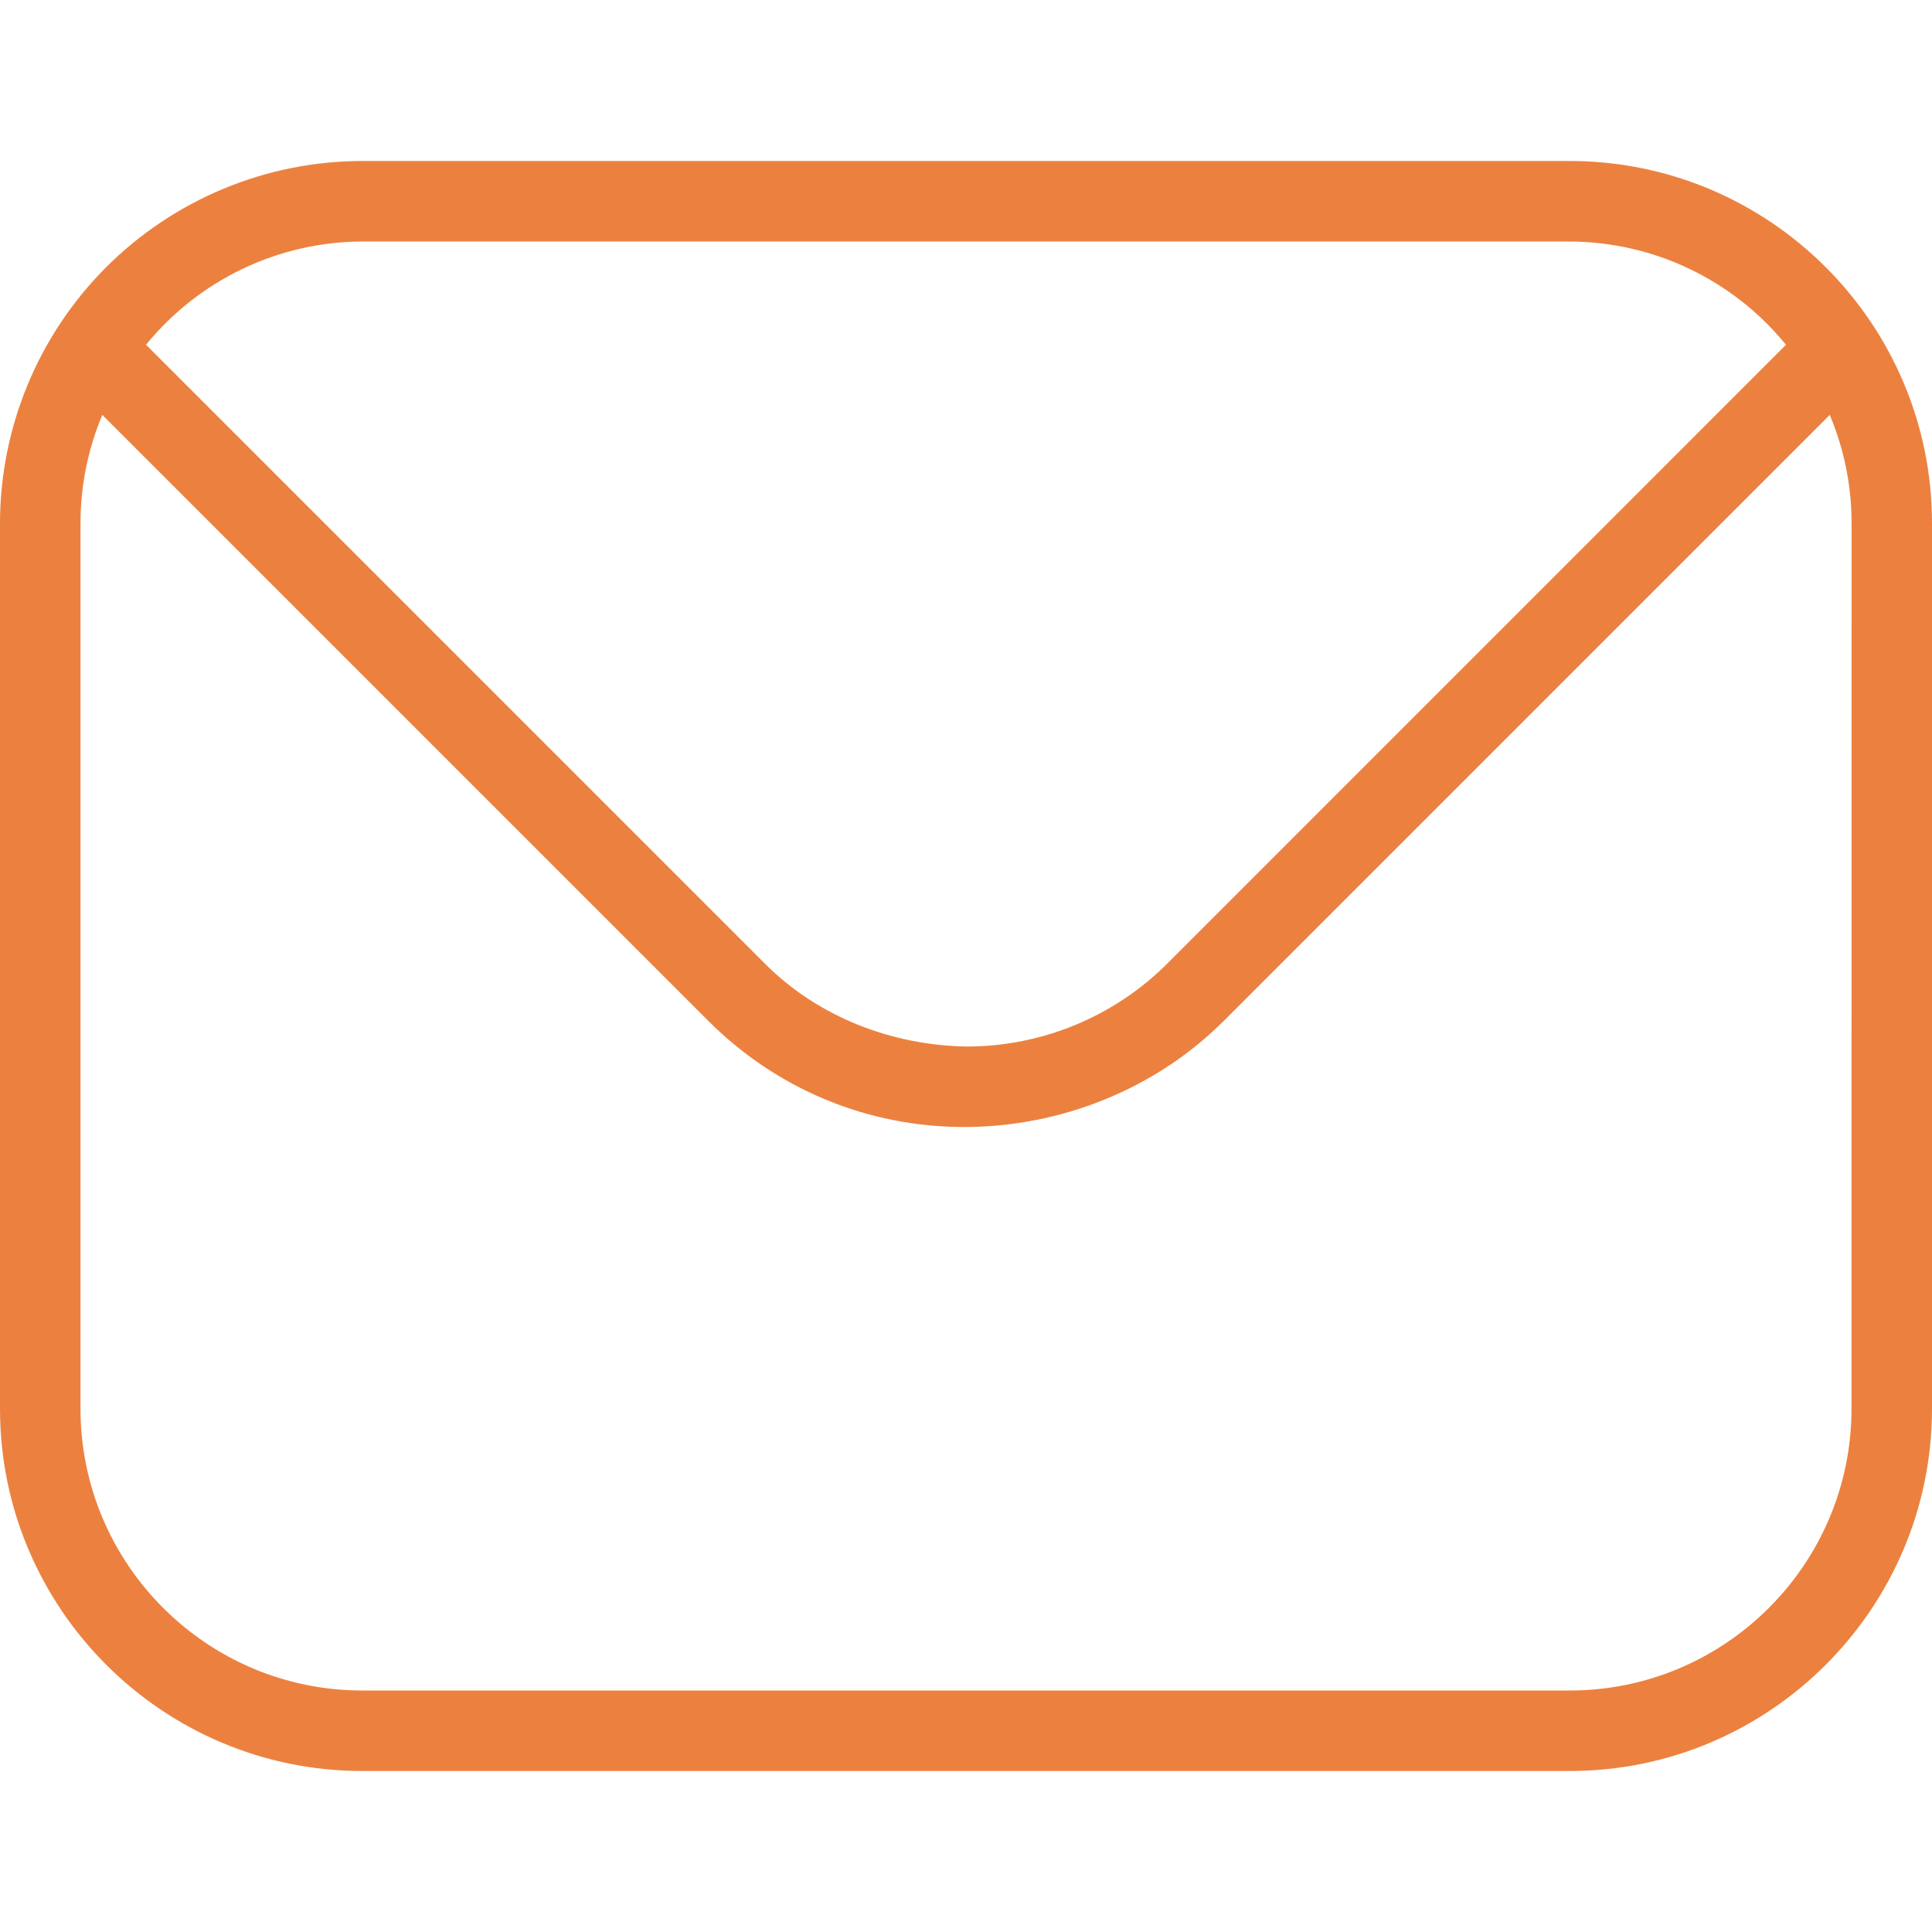 <svg width="24" height="24" viewBox="0 0 24 24" fill="none" xmlns="http://www.w3.org/2000/svg">
<path d="M19.5 2H4.5C3.307 2.001 2.163 2.476 1.319 3.319C0.476 4.163 0.001 5.307 0 6.5L0 17.5C0 19.981 2.019 22 4.5 22H19.5C21.981 22 24 19.981 24 17.5V6.5C24 4.019 21.981 2 19.5 2ZM4.5 3H19.5C20.015 3.002 20.523 3.118 20.987 3.34C21.452 3.562 21.861 3.884 22.186 4.283L14.495 11.975C14.167 12.302 13.777 12.56 13.349 12.736C12.92 12.912 12.461 13.002 11.998 13C11.084 12.983 10.172 12.64 9.506 11.975L1.814 4.283C2.139 3.884 2.548 3.562 3.013 3.34C3.477 3.118 3.985 3.002 4.5 3ZM23 17.5C23 19.43 21.43 21 19.5 21H4.5C2.57 21 1 19.43 1 17.5V6.5C1 6.023 1.097 5.569 1.271 5.154L8.799 12.682C9.65 13.533 10.779 14 11.976 14C13.173 14 14.351 13.533 15.202 12.682L22.73 5.154C22.904 5.569 23.001 6.023 23.001 6.5L23 17.5Z" fill="#EC813F"/>
</svg>
